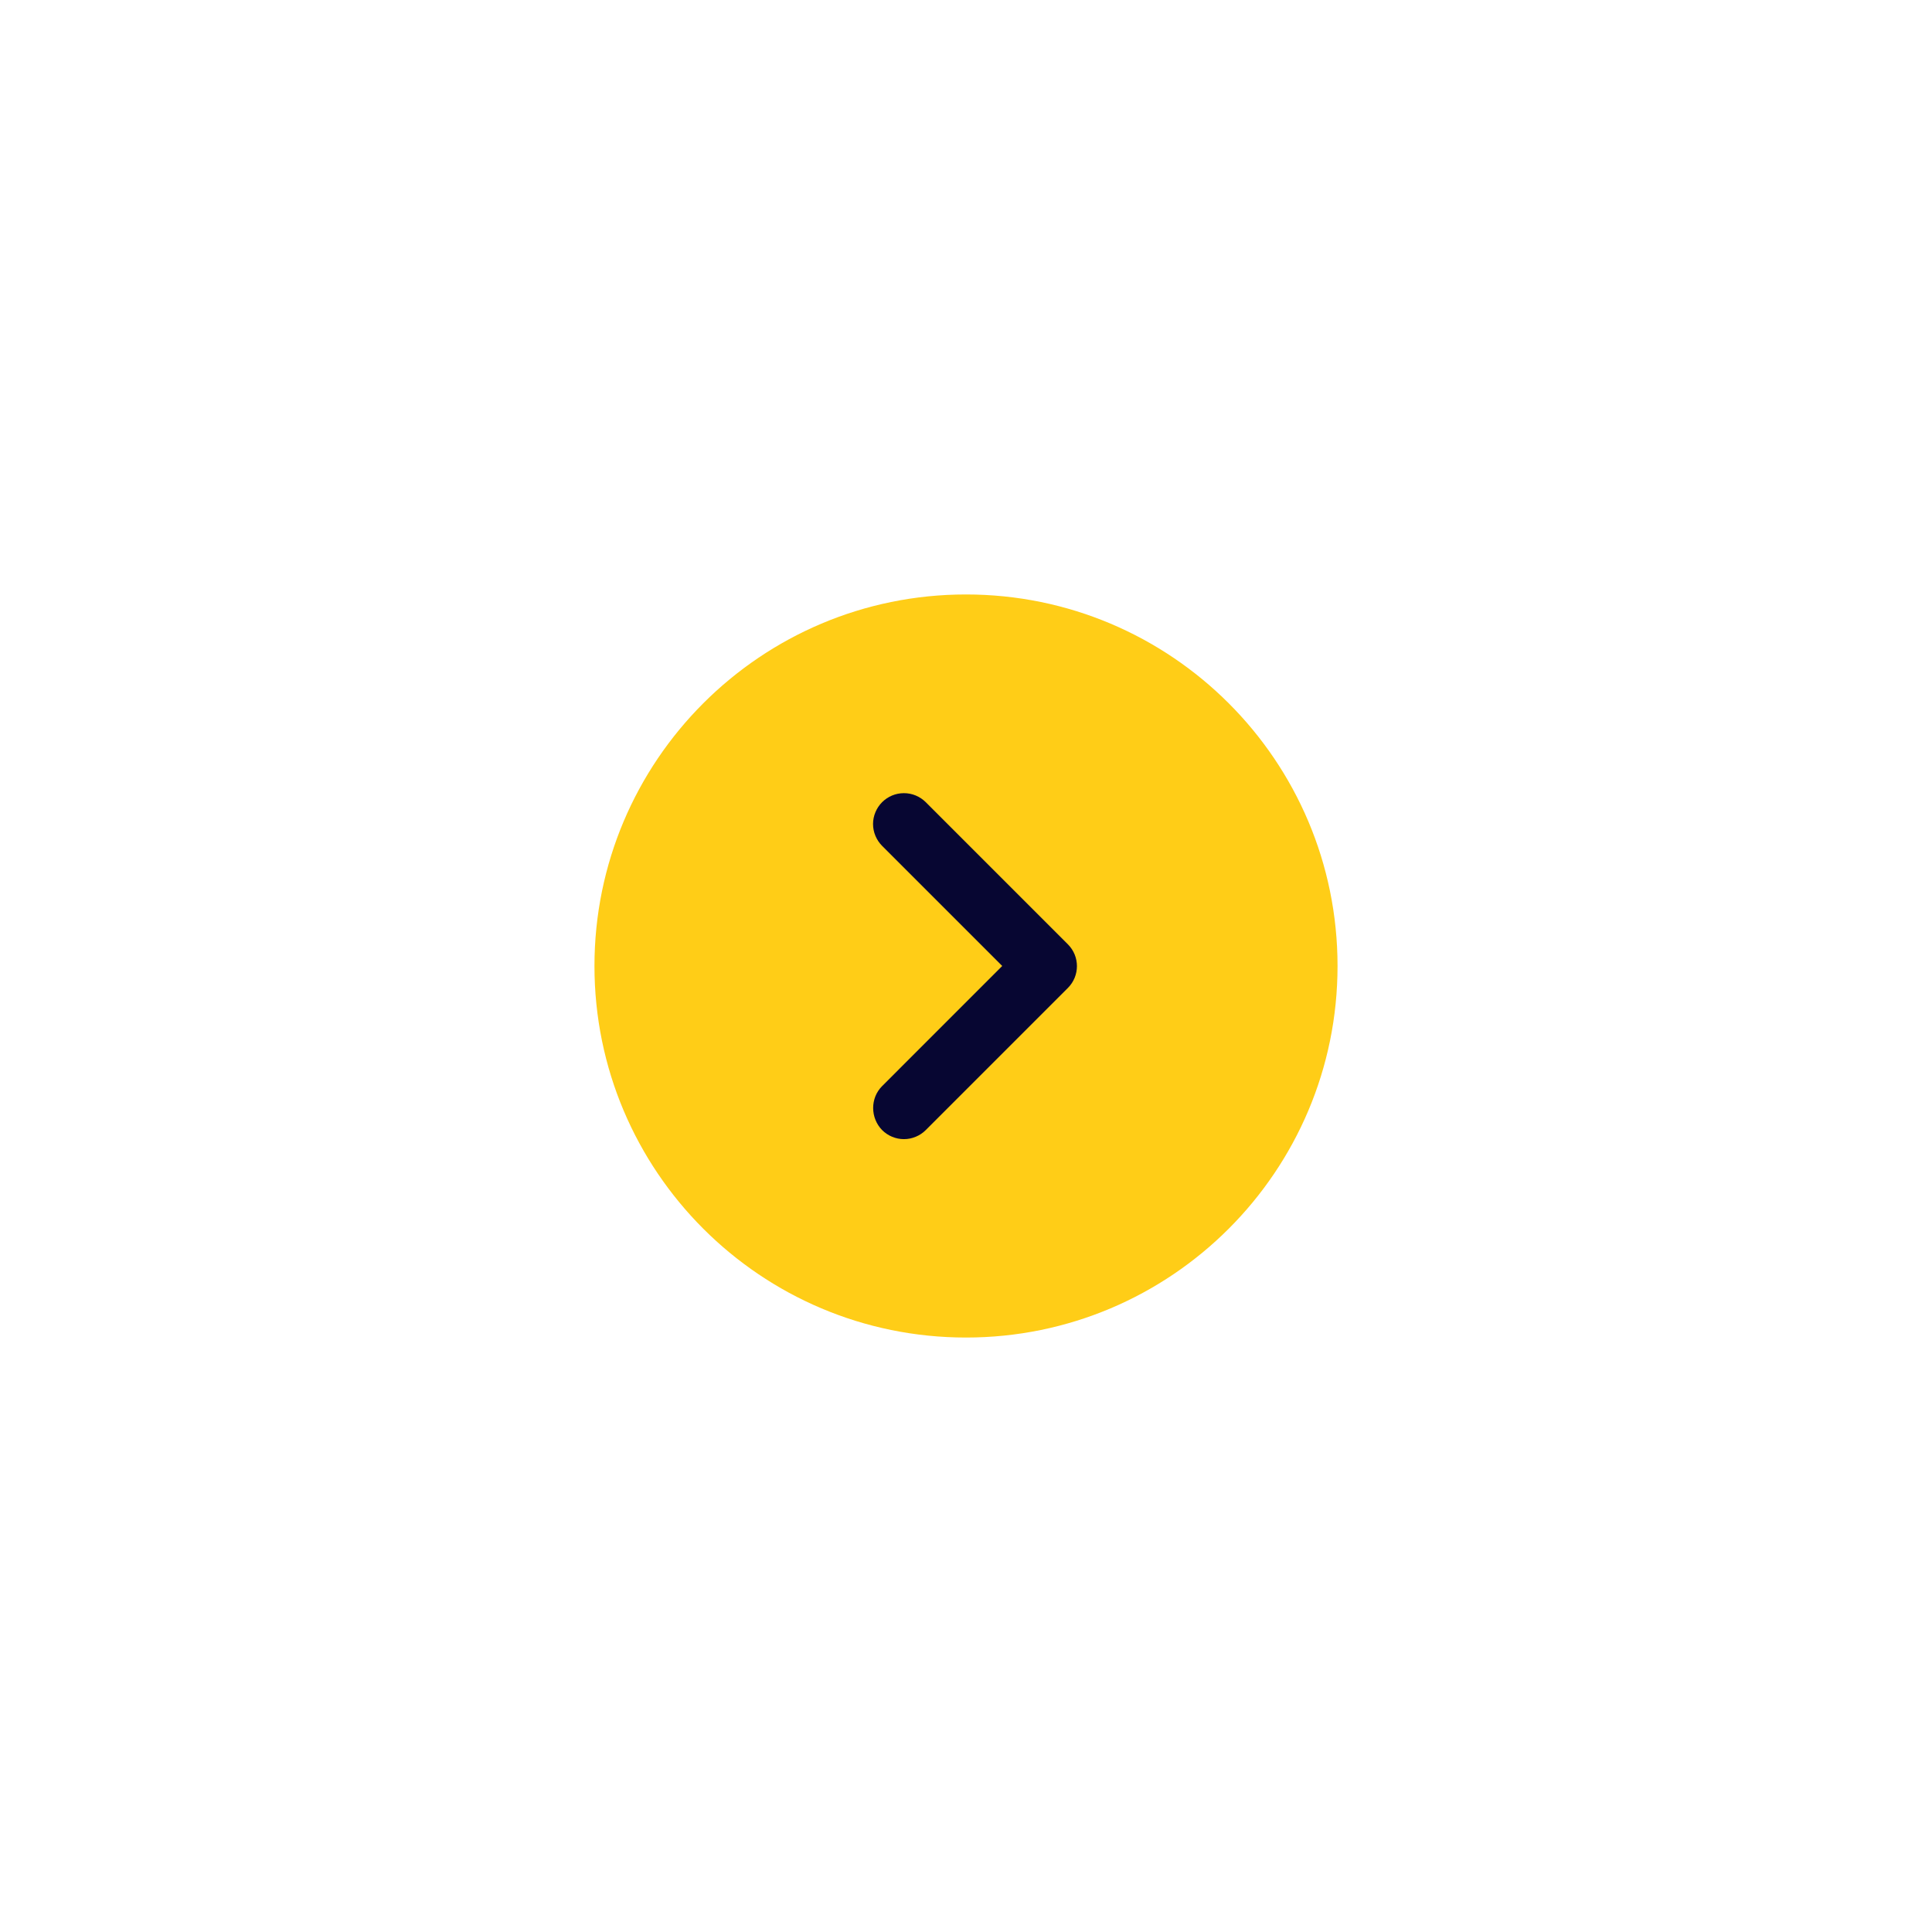 <svg width="52" height="52" viewBox="0 0 52 52" fill="none" xmlns="http://www.w3.org/2000/svg">
<g filter="url(#filter0_dd_1225_161609)">
<path d="M16 16C16 10.477 20.477 6 26 6C31.523 6 36 10.477 36 16C36 21.523 31.523 26 26 26C20.477 26 16 21.523 16 16Z" fill="#FFCD17"/>
<path d="M23.742 19.233L26.975 15.999L23.742 12.766C23.665 12.689 23.604 12.597 23.562 12.496C23.52 12.396 23.498 12.288 23.498 12.178C23.498 12.069 23.52 11.961 23.562 11.861C23.604 11.76 23.665 11.668 23.742 11.591C23.819 11.514 23.911 11.453 24.011 11.411C24.112 11.369 24.22 11.348 24.329 11.348C24.439 11.348 24.547 11.369 24.647 11.411C24.748 11.453 24.84 11.514 24.917 11.591L28.742 15.416C29.067 15.741 29.067 16.266 28.742 16.591L24.917 20.416C24.84 20.493 24.748 20.555 24.647 20.596C24.547 20.638 24.439 20.66 24.329 20.66C24.22 20.66 24.112 20.638 24.011 20.596C23.911 20.555 23.819 20.493 23.742 20.416C23.425 20.091 23.417 19.558 23.742 19.233Z" fill="#070632"/>
</g>
<defs>
<filter id="filter0_dd_1225_161609" x="0" y="0" width="52" height="52" filterUnits="userSpaceOnUse" color-interpolation-filters="sRGB">
<feFlood flood-opacity="0" result="BackgroundImageFix"/>
<feColorMatrix in="SourceAlpha" type="matrix" values="0 0 0 0 0 0 0 0 0 0 0 0 0 0 0 0 0 0 127 0" result="hardAlpha"/>
<feOffset dy="10"/>
<feGaussianBlur stdDeviation="8"/>
<feColorMatrix type="matrix" values="0 0 0 0 0.078 0 0 0 0 0.145 0 0 0 0 0.247 0 0 0 0.06 0"/>
<feBlend mode="normal" in2="BackgroundImageFix" result="effect1_dropShadow_1225_161609"/>
<feColorMatrix in="SourceAlpha" type="matrix" values="0 0 0 0 0 0 0 0 0 0 0 0 0 0 0 0 0 0 127 0" result="hardAlpha"/>
<feOffset/>
<feGaussianBlur stdDeviation="0.5"/>
<feColorMatrix type="matrix" values="0 0 0 0 0.047 0 0 0 0 0.102 0 0 0 0 0.294 0 0 0 0.1 0"/>
<feBlend mode="normal" in2="effect1_dropShadow_1225_161609" result="effect2_dropShadow_1225_161609"/>
<feBlend mode="normal" in="SourceGraphic" in2="effect2_dropShadow_1225_161609" result="shape"/>
</filter>
</defs>
</svg>
